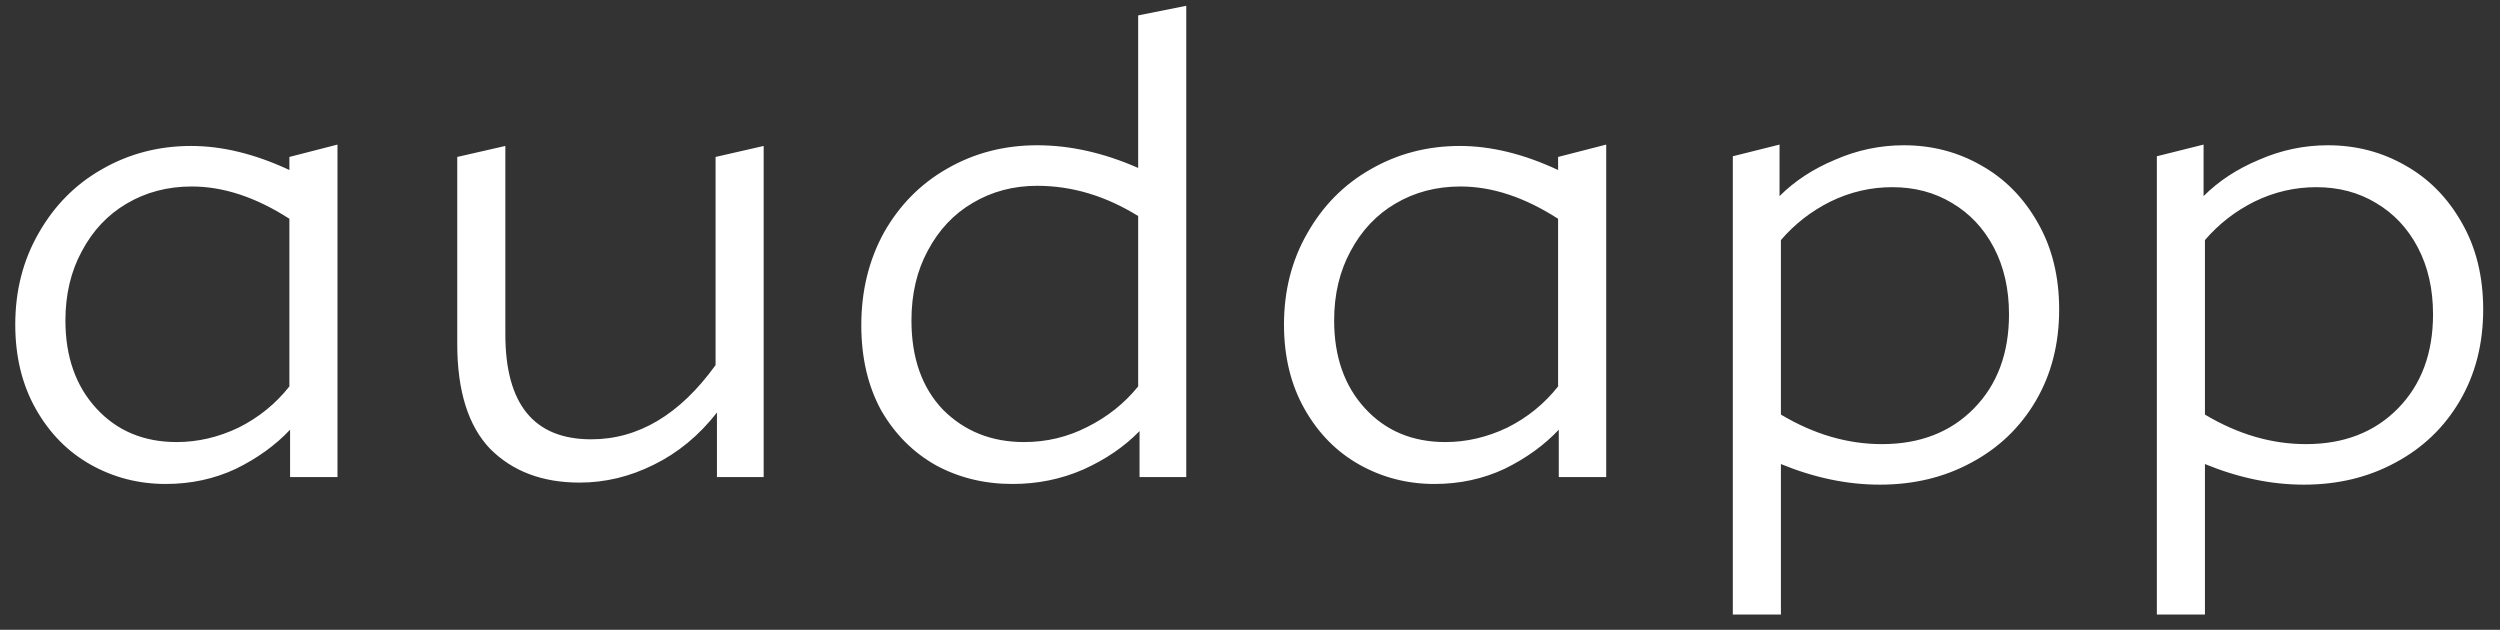 <svg width="131" height="33" viewBox="0 0 131 33" fill="none" xmlns="http://www.w3.org/2000/svg">
<rect x="0" y="0" width="131" height="33" fill="#333333" stroke="none"/>
<path d="M17.684 7.576V25H15.2V22.516C14.432 23.332 13.484 24.016 12.356 24.568C11.228 25.096 10.004 25.36 8.684 25.36C7.268 25.36 5.96 25.024 4.76 24.352C3.56 23.68 2.6 22.708 1.88 21.436C1.16 20.164 0.8 18.688 0.8 17.008C0.8 15.232 1.208 13.636 2.024 12.22C2.84 10.78 3.944 9.664 5.336 8.872C6.752 8.056 8.312 7.648 10.016 7.648C11.648 7.648 13.364 8.068 15.164 8.908V8.224L17.684 7.576ZM9.26 23.164C10.364 23.164 11.444 22.912 12.5 22.408C13.556 21.88 14.444 21.16 15.164 20.248V11.464C13.412 10.336 11.708 9.772 10.052 9.772C8.78 9.772 7.64 10.072 6.632 10.672C5.648 11.248 4.868 12.076 4.292 13.156C3.716 14.212 3.428 15.424 3.428 16.792C3.428 18.688 3.968 20.224 5.048 21.4C6.128 22.576 7.532 23.164 9.26 23.164ZM40.016 7.648V25H37.568V21.616C36.632 22.816 35.528 23.728 34.256 24.352C33.008 24.976 31.712 25.288 30.368 25.288C28.424 25.288 26.864 24.7 25.688 23.524C24.536 22.324 23.96 20.488 23.96 18.016V8.224L26.48 7.648V17.512C26.48 21.184 27.98 23.02 30.98 23.02C33.452 23.02 35.624 21.724 37.496 19.132V8.224L40.016 7.648ZM62.16 0.304V25H59.712V22.588C58.92 23.404 57.936 24.076 56.76 24.604C55.608 25.108 54.372 25.36 53.052 25.36C51.588 25.36 50.256 25.036 49.056 24.388C47.856 23.716 46.896 22.756 46.176 21.508C45.48 20.236 45.132 18.748 45.132 17.044C45.132 15.244 45.528 13.624 46.32 12.184C47.136 10.744 48.24 9.628 49.632 8.836C51.048 8.02 52.62 7.612 54.348 7.612C56.076 7.612 57.84 8.008 59.64 8.8V0.808L62.16 0.304ZM53.664 23.164C54.84 23.164 55.944 22.9 56.976 22.372C58.032 21.844 58.92 21.136 59.64 20.248V11.32C57.936 10.264 56.172 9.736 54.348 9.736C53.1 9.736 51.972 10.036 50.964 10.636C49.98 11.212 49.2 12.04 48.624 13.12C48.048 14.176 47.76 15.4 47.76 16.792C47.76 18.76 48.312 20.32 49.416 21.472C50.544 22.6 51.96 23.164 53.664 23.164ZM84.165 7.576V25H81.68V22.516C80.912 23.332 79.965 24.016 78.837 24.568C77.709 25.096 76.484 25.36 75.165 25.36C73.749 25.36 72.441 25.024 71.24 24.352C70.04 23.68 69.081 22.708 68.361 21.436C67.641 20.164 67.281 18.688 67.281 17.008C67.281 15.232 67.689 13.636 68.504 12.22C69.32 10.78 70.424 9.664 71.817 8.872C73.233 8.056 74.793 7.648 76.496 7.648C78.129 7.648 79.844 8.068 81.644 8.908V8.224L84.165 7.576ZM75.74 23.164C76.844 23.164 77.924 22.912 78.981 22.408C80.037 21.88 80.924 21.16 81.644 20.248V11.464C79.892 10.336 78.189 9.772 76.532 9.772C75.26 9.772 74.121 10.072 73.112 10.672C72.129 11.248 71.349 12.076 70.772 13.156C70.197 14.212 69.909 15.424 69.909 16.792C69.909 18.688 70.448 20.224 71.528 21.4C72.609 22.576 74.013 23.164 75.74 23.164ZM99.764 7.612C101.228 7.612 102.572 7.96 103.796 8.656C105.044 9.352 106.04 10.36 106.784 11.68C107.528 12.976 107.9 14.488 107.9 16.216C107.9 18.016 107.492 19.612 106.676 21.004C105.86 22.396 104.732 23.476 103.292 24.244C101.876 25.012 100.28 25.396 98.504 25.396C96.8 25.396 95.072 25.036 93.32 24.316V32.2H90.8V8.188L93.248 7.576V10.276C94.04 9.484 95.012 8.848 96.164 8.368C97.316 7.864 98.516 7.612 99.764 7.612ZM98.612 23.272C100.604 23.272 102.212 22.648 103.436 21.4C104.66 20.152 105.272 18.508 105.272 16.468C105.272 15.148 105.008 13.984 104.48 12.976C103.952 11.968 103.22 11.188 102.284 10.636C101.372 10.084 100.328 9.808 99.152 9.808C98.024 9.808 96.944 10.06 95.912 10.564C94.904 11.068 94.04 11.74 93.32 12.58V21.724C95.048 22.756 96.812 23.272 98.612 23.272ZM121.983 7.612C123.447 7.612 124.791 7.96 126.015 8.656C127.263 9.352 128.259 10.36 129.003 11.68C129.747 12.976 130.119 14.488 130.119 16.216C130.119 18.016 129.711 19.612 128.895 21.004C128.079 22.396 126.951 23.476 125.511 24.244C124.095 25.012 122.499 25.396 120.723 25.396C119.019 25.396 117.291 25.036 115.539 24.316V32.2H113.019V8.188L115.467 7.576V10.276C116.259 9.484 117.231 8.848 118.383 8.368C119.535 7.864 120.735 7.612 121.983 7.612ZM120.831 23.272C122.823 23.272 124.431 22.648 125.655 21.4C126.879 20.152 127.491 18.508 127.491 16.468C127.491 15.148 127.227 13.984 126.699 12.976C126.171 11.968 125.439 11.188 124.503 10.636C123.591 10.084 122.547 9.808 121.371 9.808C120.243 9.808 119.163 10.06 118.131 10.564C117.123 11.068 116.259 11.74 115.539 12.58V21.724C117.267 22.756 119.031 23.272 120.831 23.272Z" fill="white"/>
</svg>
